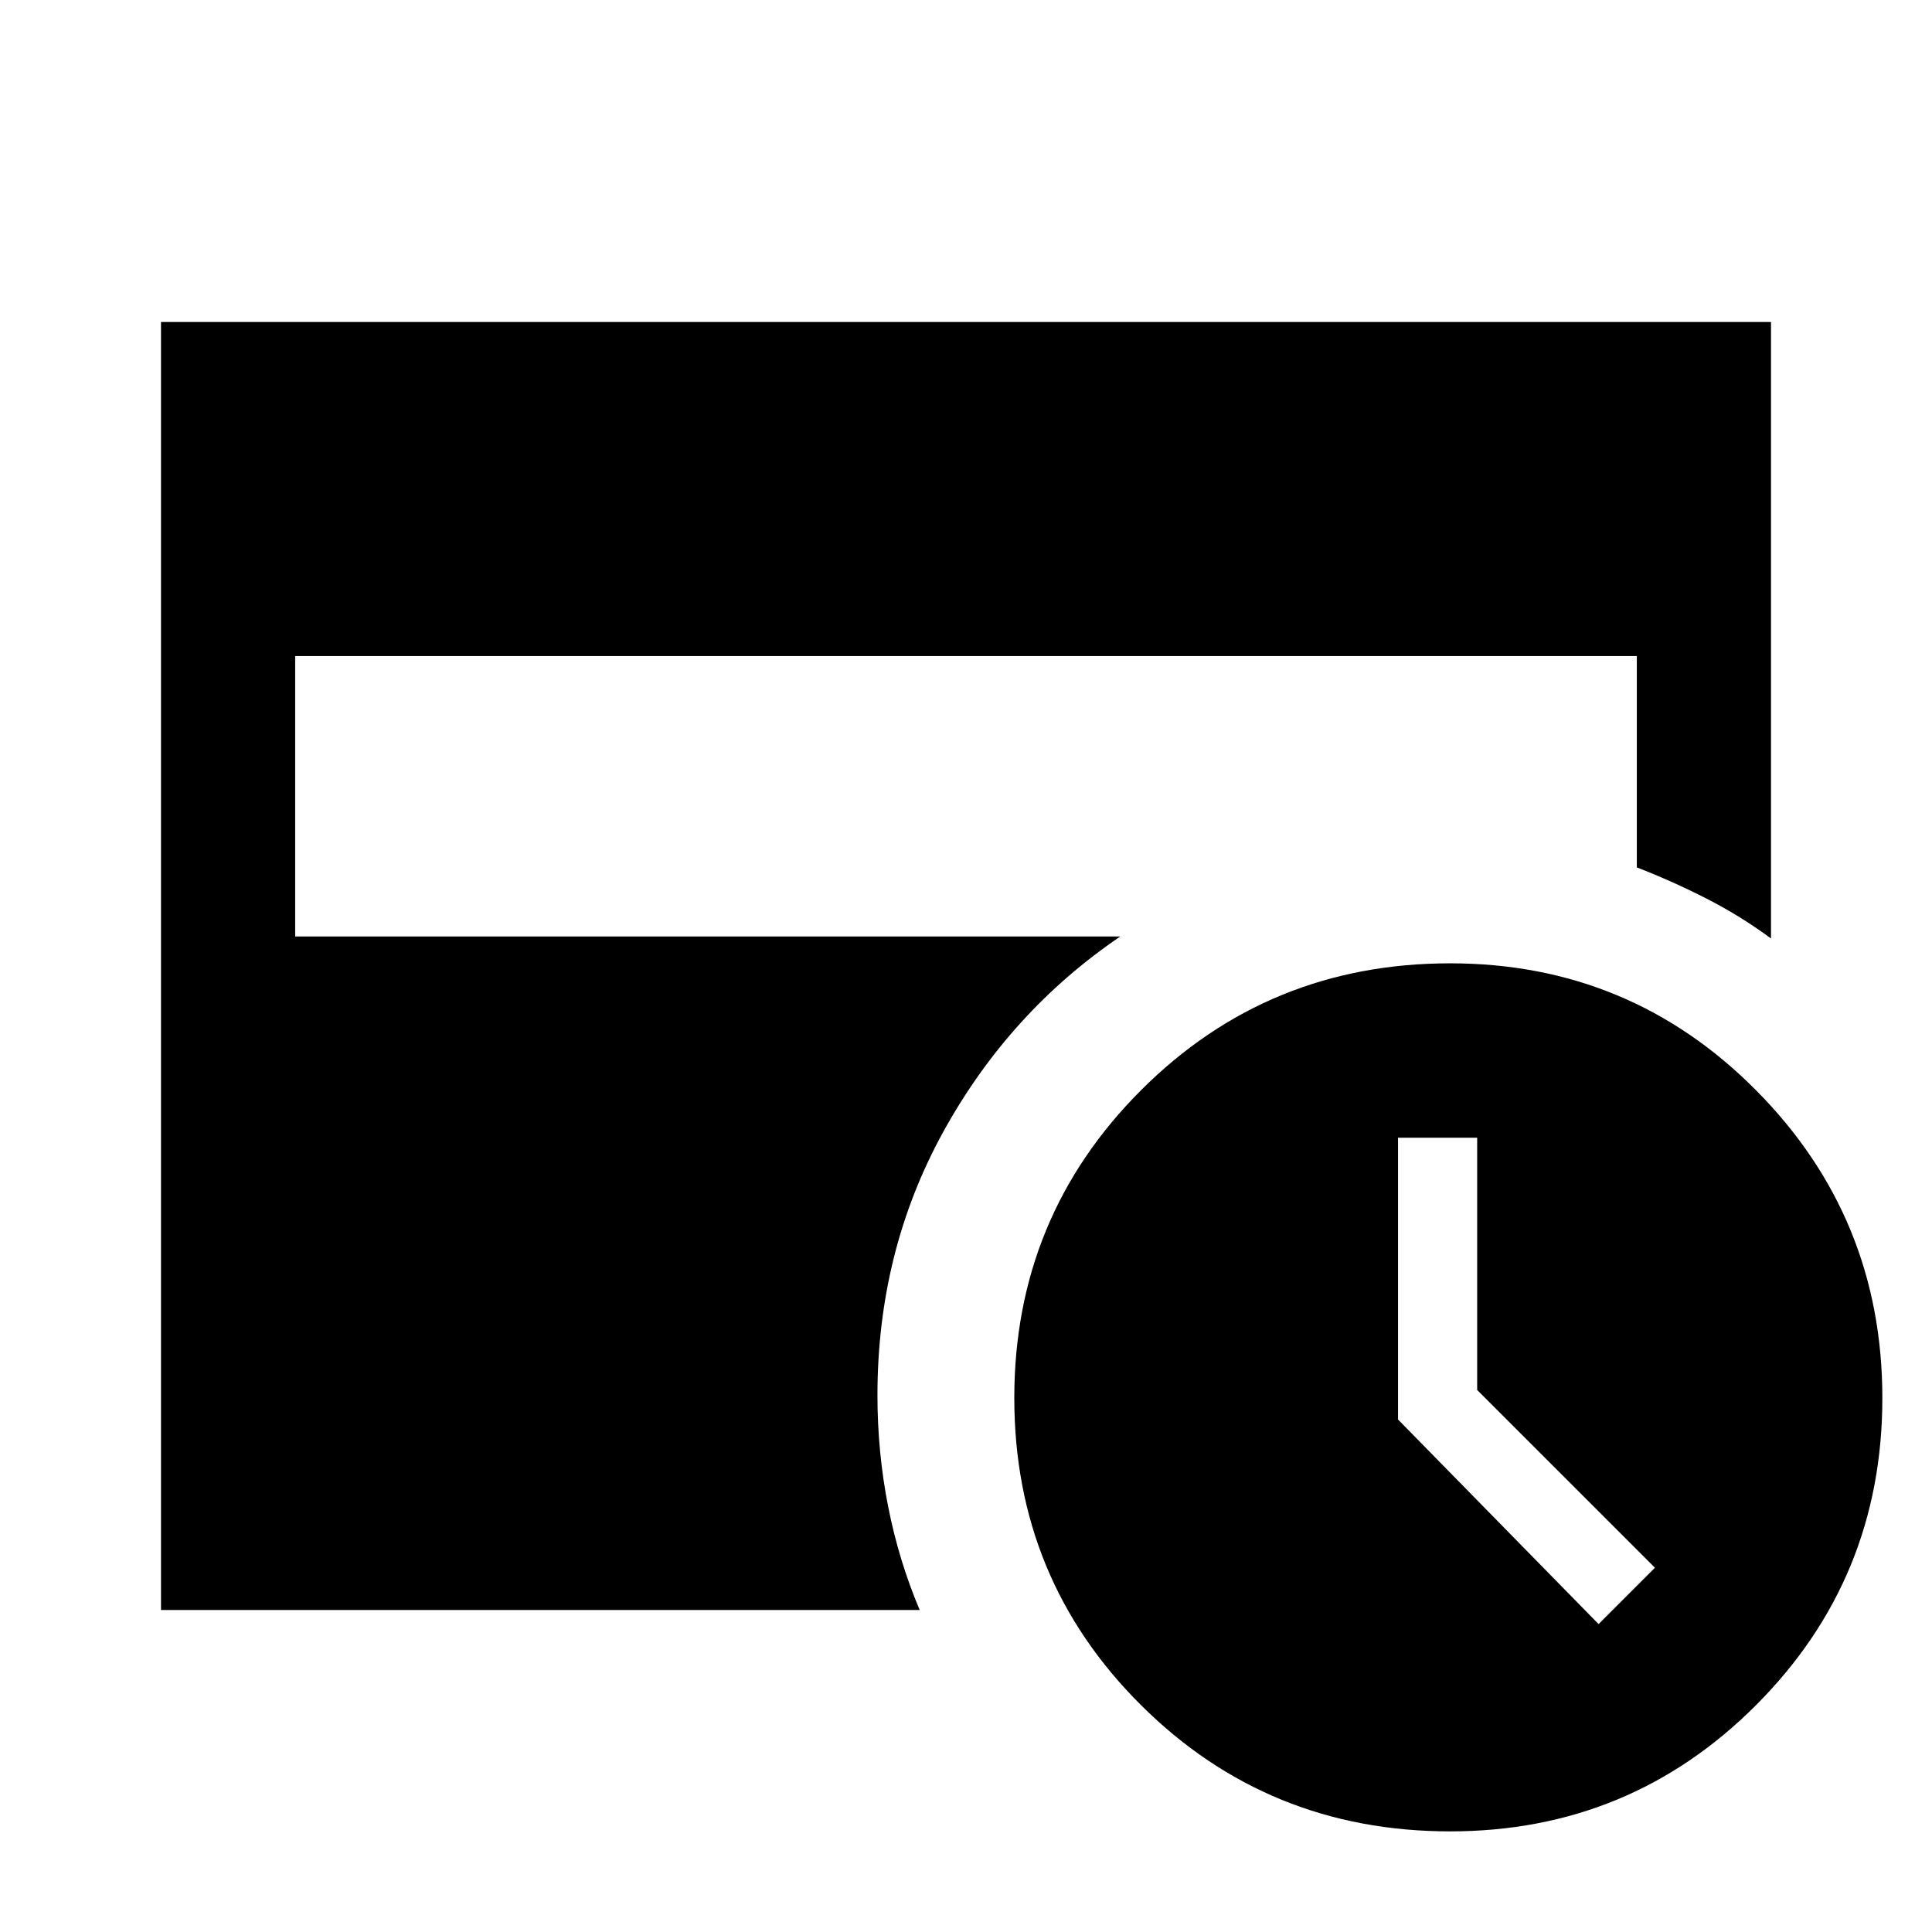<svg xmlns="http://www.w3.org/2000/svg" height="40" viewBox="0 -960 960 960" width="40"><path d="m794.33-153 28-28L734-269.33v-125.34h-39.33v140L794.33-153ZM720.57-50q-90.51 0-153.54-62.67Q504-175.33 504-265.33t63.03-153q63.03-63 153.54-63 89.43 0 152.1 63.18 62.66 63.19 62.66 152.84 0 89.64-62.66 152.48Q810-50 720.57-50ZM80-160v-640h800v306.33q-15.1-11.16-31.88-19.74Q831.33-522 813.33-529v-105H146.67v139.33h410q-55 37.34-87.84 96.84Q436-338.33 436-266.67q0 28.33 5.33 55.34 5.34 27 15.67 51.33H80Z"/></svg>